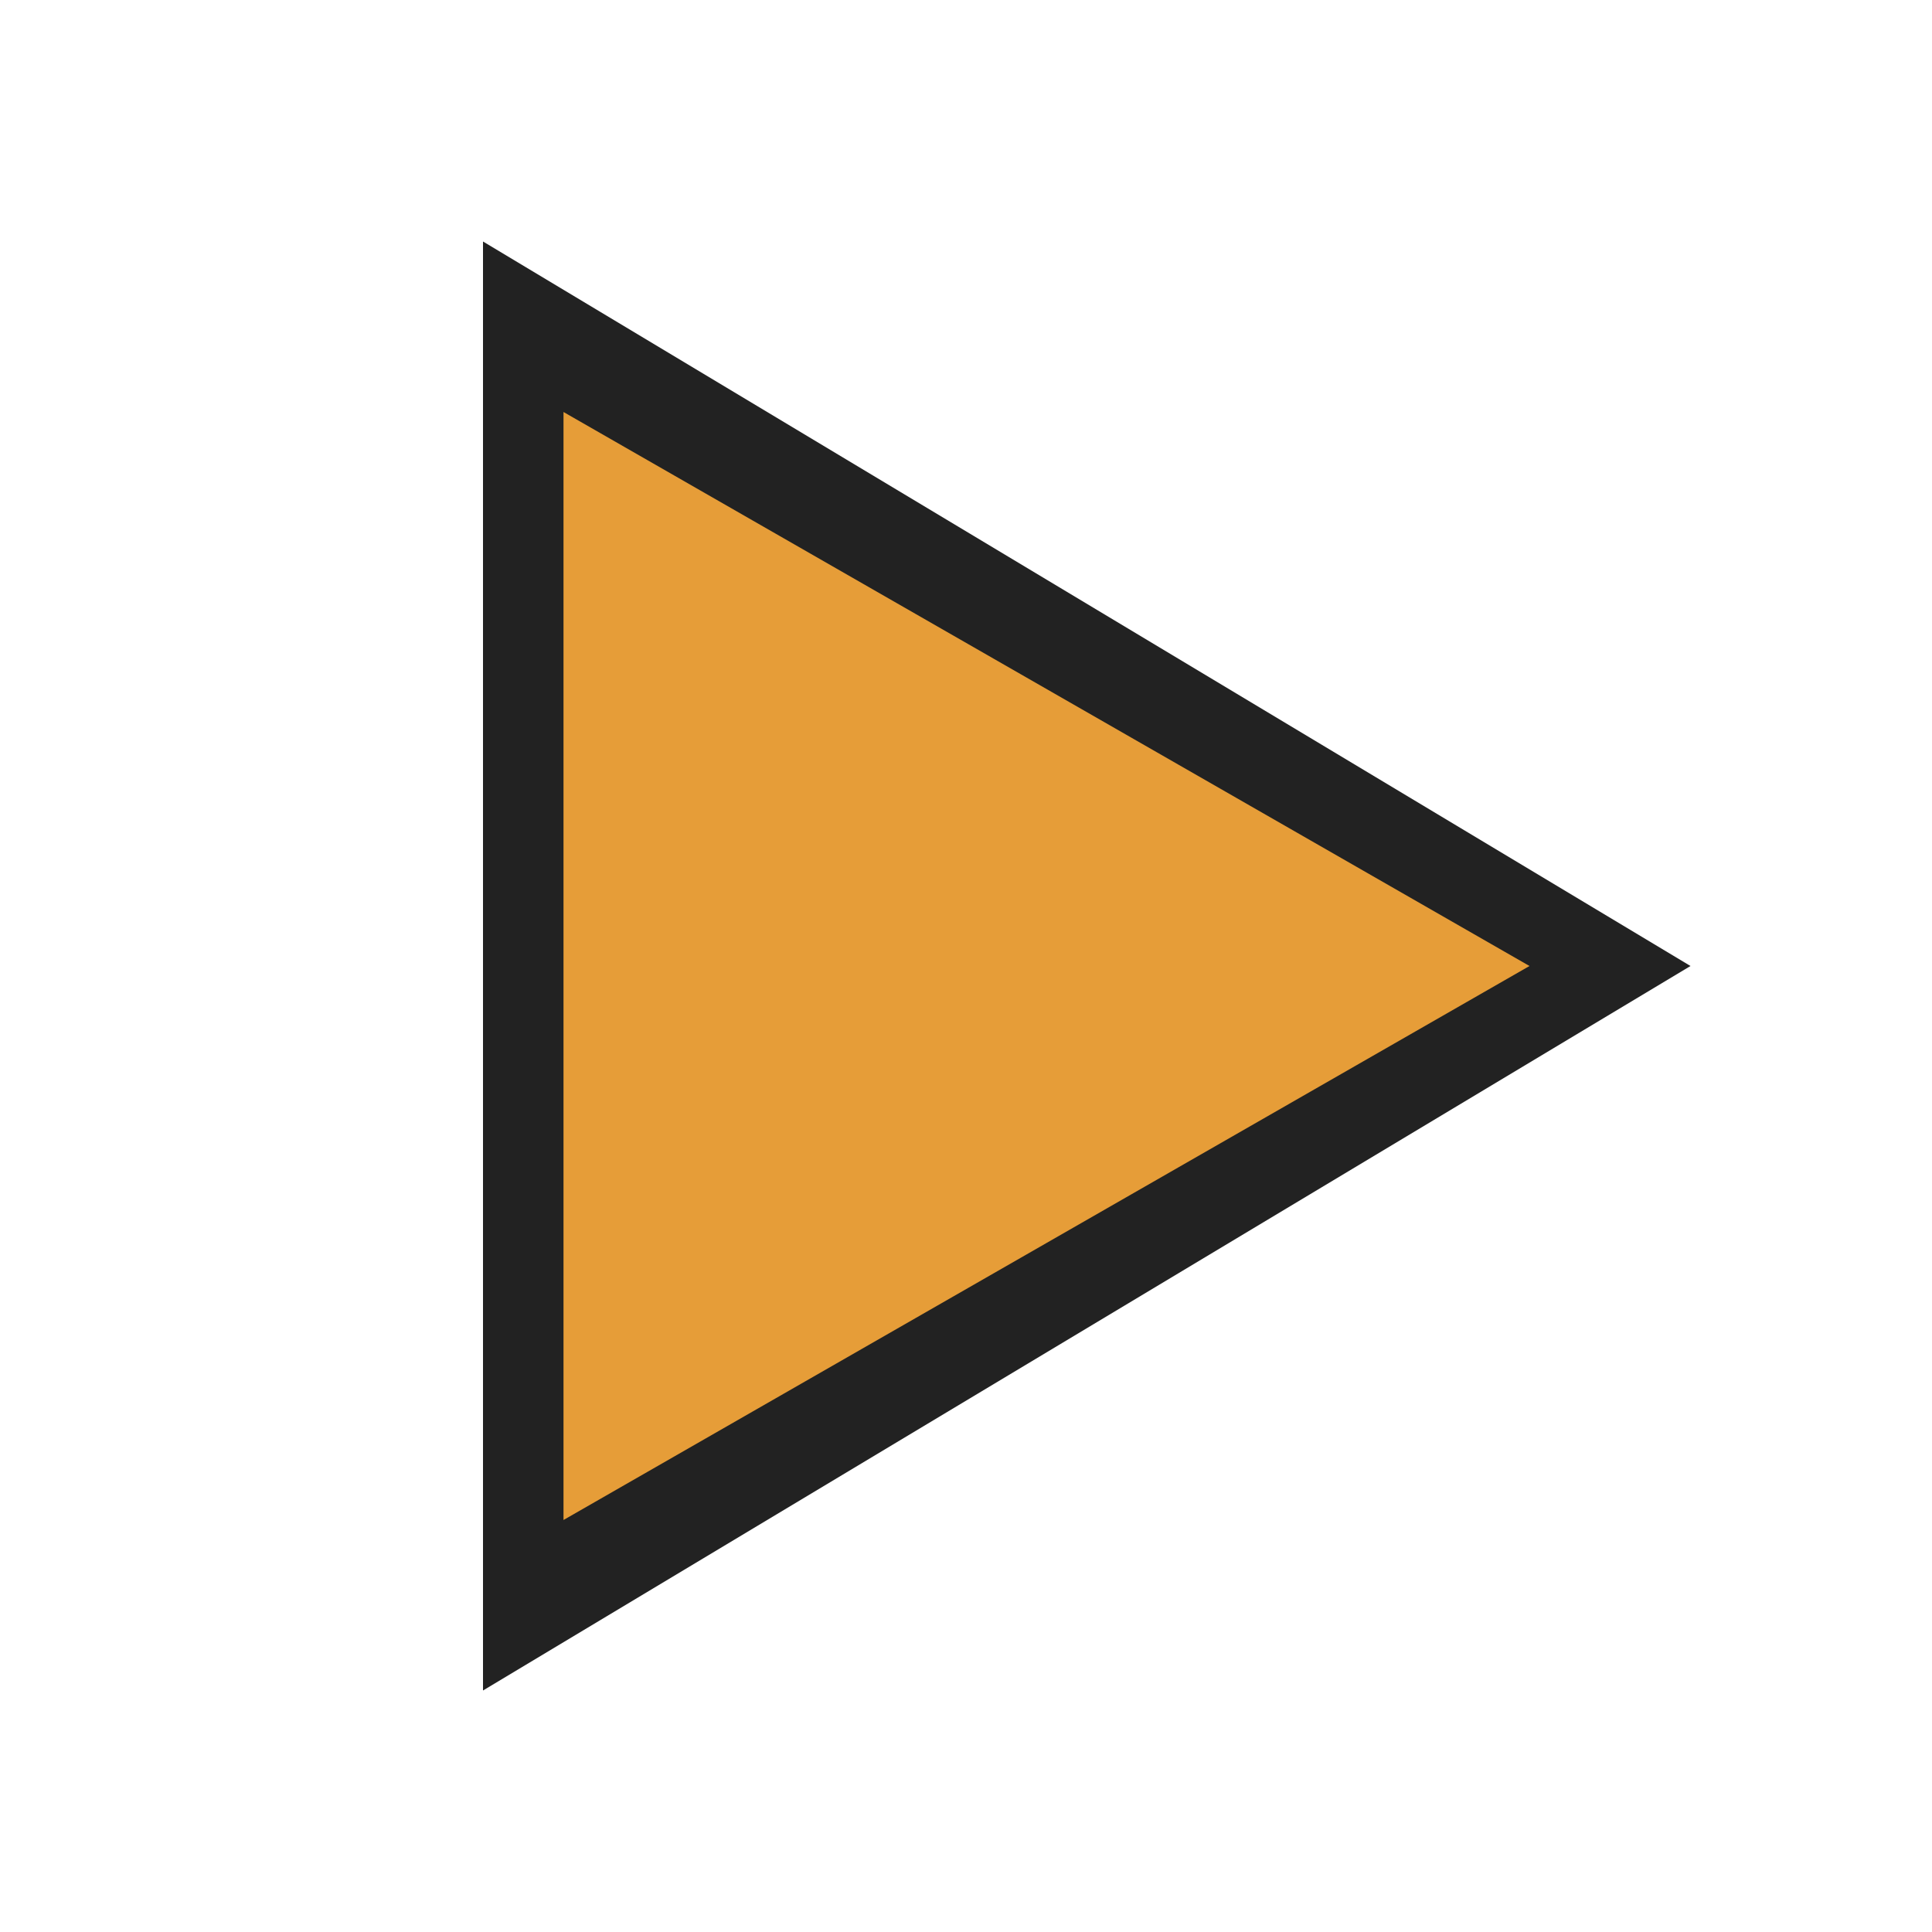 <?xml version="1.0" encoding="UTF-8" standalone="no"?><!DOCTYPE svg PUBLIC "-//W3C//DTD SVG 1.1//EN" "http://www.w3.org/Graphics/SVG/1.1/DTD/svg11.dtd"><svg width="100%" height="100%" viewBox="0 0 24 24" version="1.1" xmlns="http://www.w3.org/2000/svg" xmlns:xlink="http://www.w3.org/1999/xlink" xml:space="preserve" xmlns:serif="http://www.serif.com/" style="fill-rule:evenodd;clip-rule:evenodd;stroke-linejoin:round;stroke-miterlimit:1.414;"><g id="Transport_PlayButton"><g id="Play"><path id="Play1" serif:id="Play" d="M6,21l15,-9l-15,-9l0,18Z" style="fill:#222;"/><path id="Play2" serif:id="Play" d="M7,18.882l12,-6.882l-12,-6.882l0,13.764Z" style="fill:#e69d38;"/></g></g></svg>